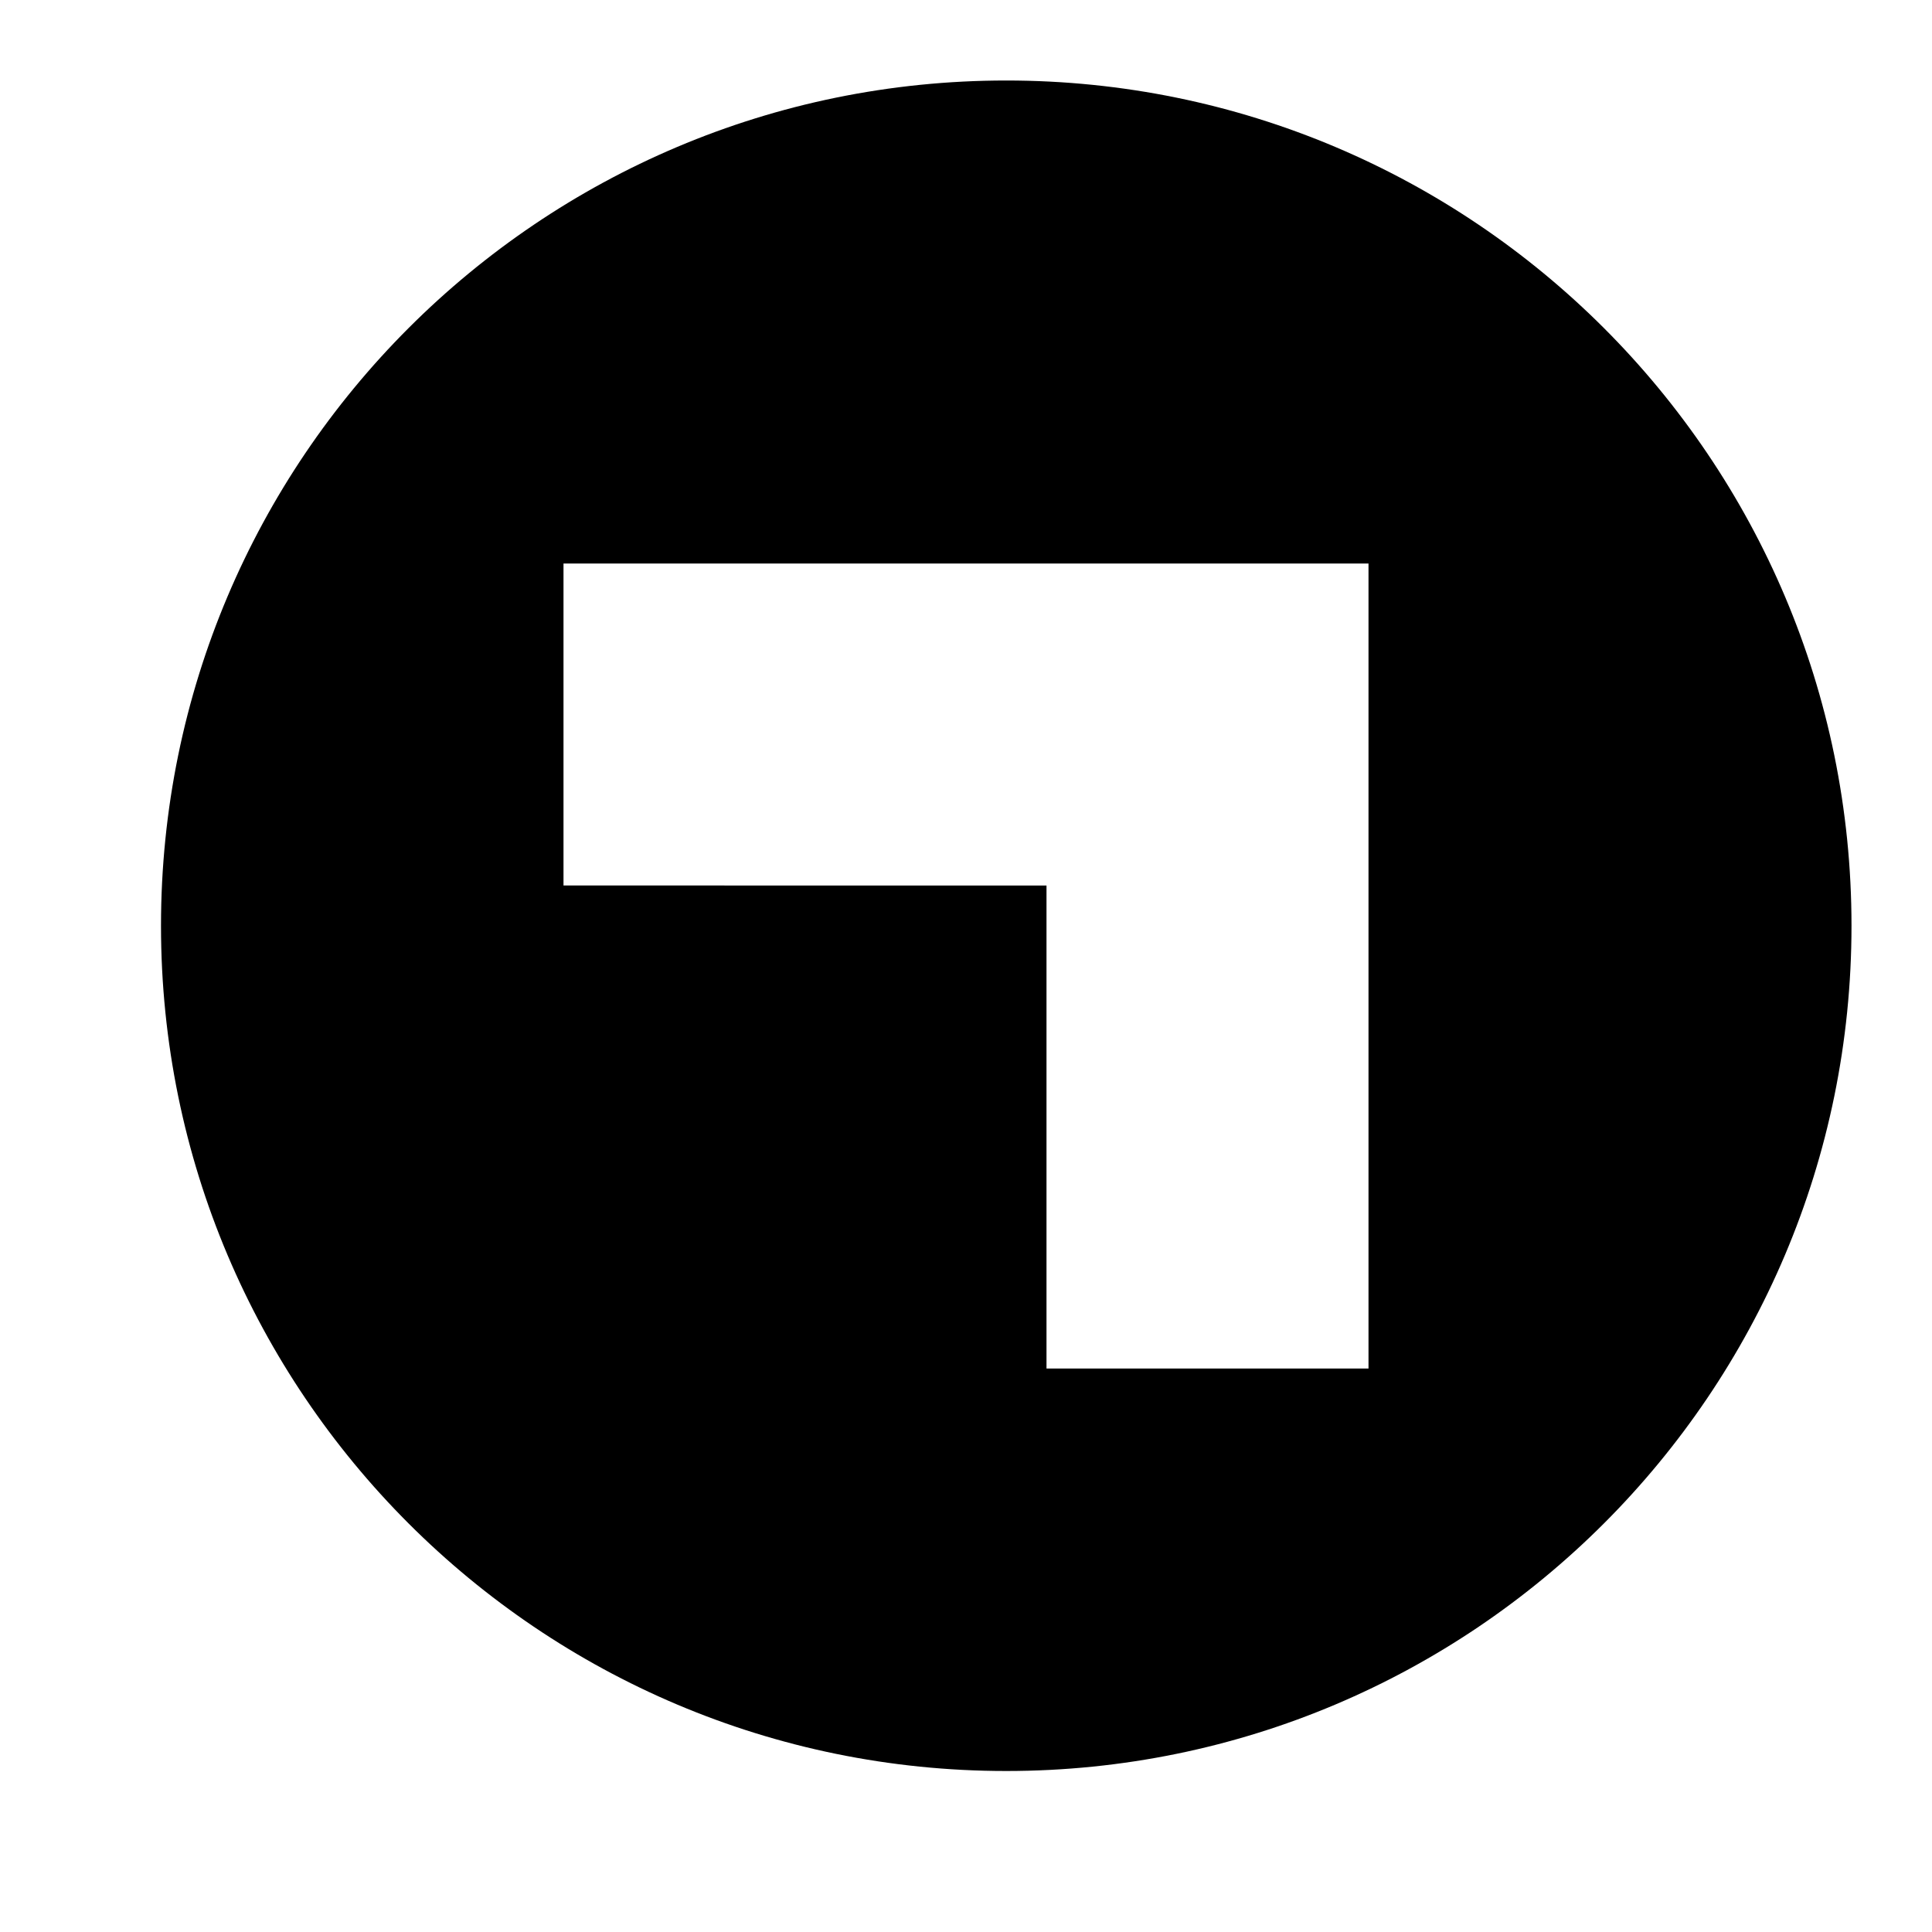 <svg version="1.0" xmlns="http://www.w3.org/2000/svg" width="24" height="24" viewBox="0 0 24 24"><path d="M12.5 22C18.299 22 23 17.299 23 11.5S18.299 1 12.5 1 2 5.701 2 11.5 6.701 22 12.5 22zM7 7h10v10h-4v-6H7V7z"/></svg>
